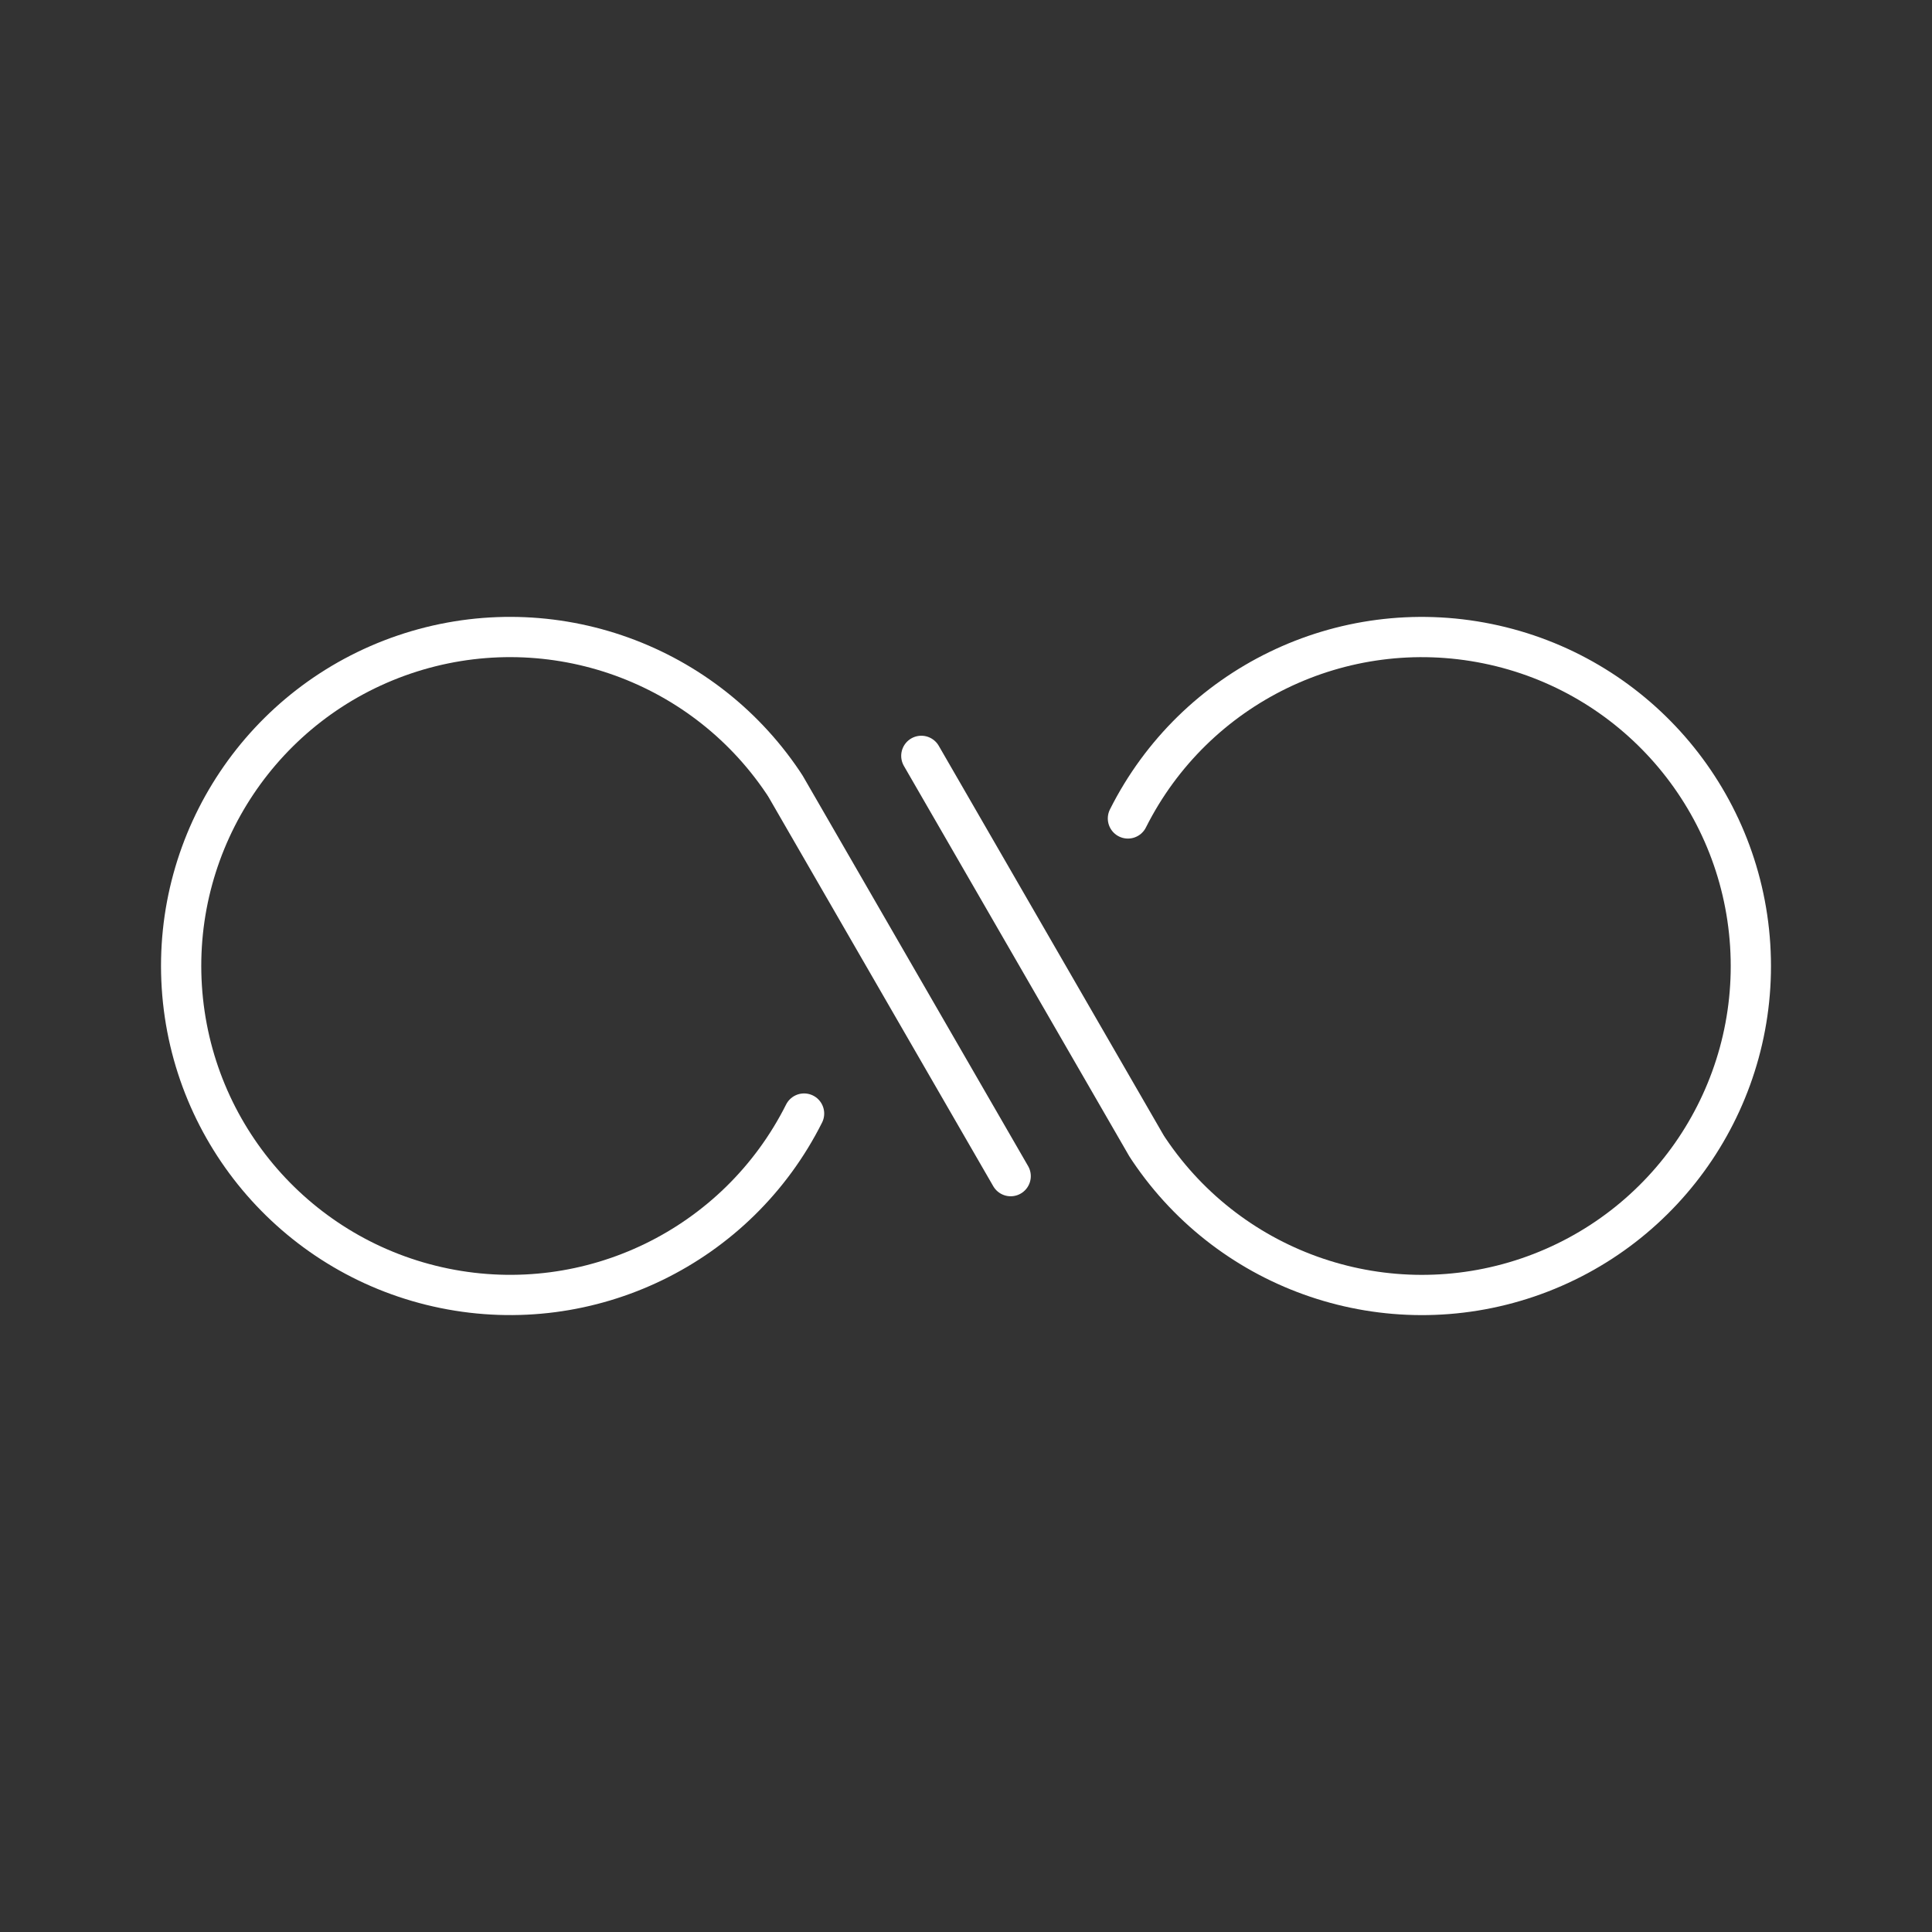 <?xml version="1.0" encoding="UTF-8"?><svg id="a" xmlns="http://www.w3.org/2000/svg" viewBox="0 0 48 48"><rect x="0" y="0" width="48" height="48" fill="#333333" stroke="none"/><defs><style>.m{fill:none;stroke:#fff;stroke-linecap:round;stroke-linejoin:round;}</style></defs><g id="d"><g id="e"><path id="f" class="m" d="M28.023,20.334c1.656-3.299,5.317-5.079,8.934-4.342,3.617.736,6.292,3.806,6.526,7.49.234,3.684-2.03,7.067-5.525,8.256-3.495,1.188-7.352-.113-9.412-3.176"/><path id="g" class="m" d="M28.485,28.469l-5.595-9.69"/></g><g id="h"><path id="i" class="m" d="M19.977,27.666c-1.656,3.299-5.317,5.079-8.934,4.342-3.617-.736-6.292-3.806-6.526-7.49-.234-3.684,2.03-7.067,5.525-8.256,3.495-1.188,7.352.113,9.412,3.176"/><path id="j" class="m" d="M19.515,19.531l5.595,9.69"/></g></g></svg>